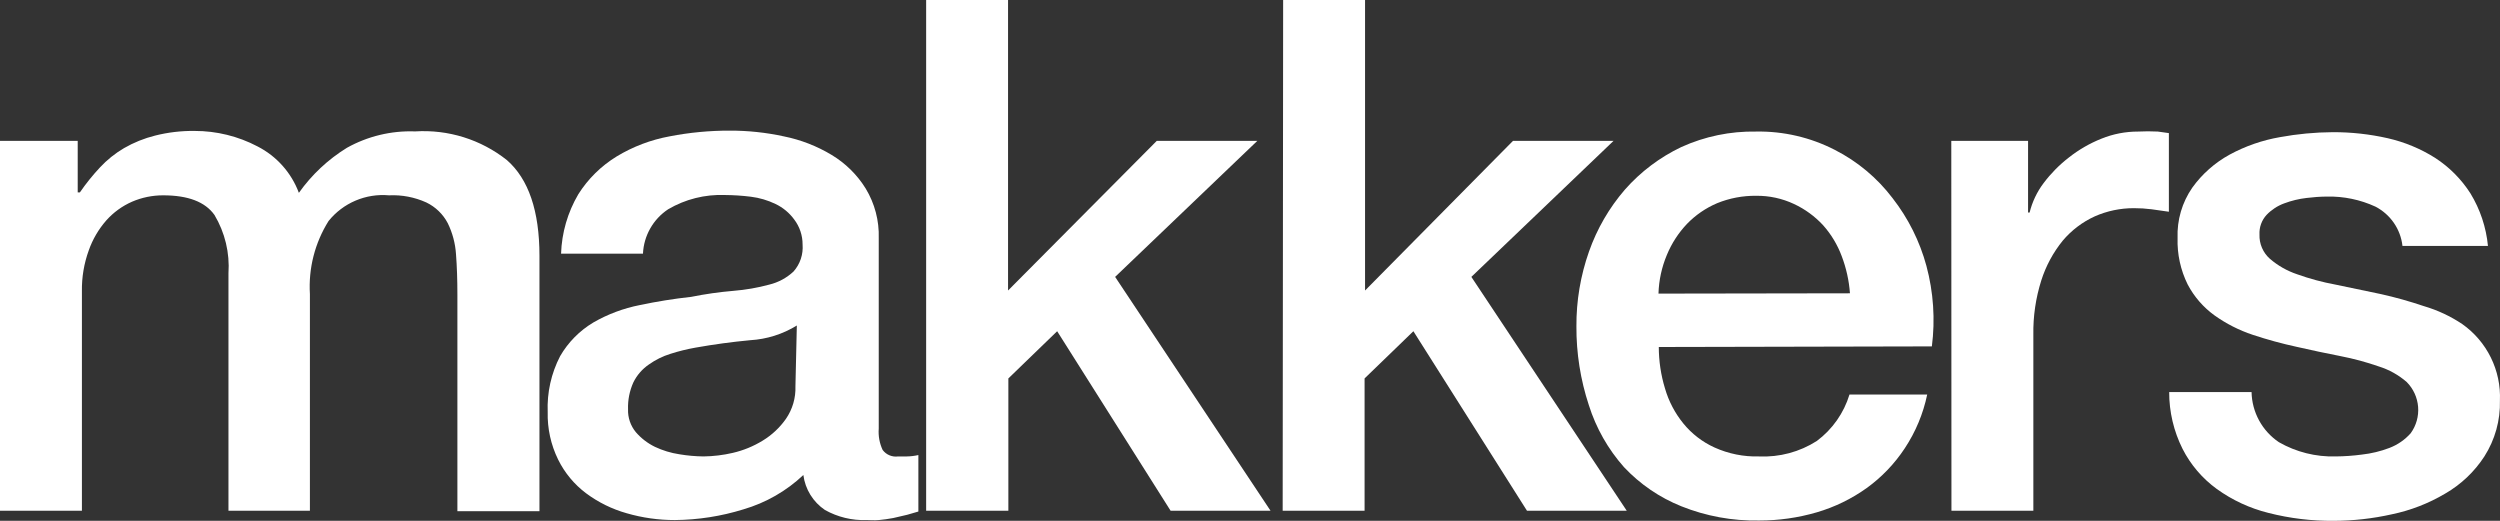 <svg width="288" height="60" viewBox="0 0 288 60" fill="none" xmlns="http://www.w3.org/2000/svg">
<rect x="0" y="0" width="288" height="60" fill="#333333" stroke="none"/>
<path d="M0 16.226H8.952V22.163H9.203C9.9 21.15 10.672 20.191 11.512 19.292C12.324 18.419 13.259 17.668 14.288 17.064C15.408 16.418 16.613 15.932 17.869 15.619C19.354 15.244 20.883 15.064 22.416 15.084C24.943 15.08 27.433 15.692 29.667 16.867C31.871 17.994 33.57 19.903 34.43 22.216C35.905 20.134 37.787 18.369 39.962 17.028C42.358 15.691 45.078 15.037 47.822 15.138C51.633 14.895 55.397 16.071 58.386 18.436C60.892 20.624 62.146 24.303 62.146 29.474V58.893H52.692V33.931C52.692 32.231 52.639 30.68 52.531 29.277C52.45 28.039 52.128 26.827 51.582 25.711C51.038 24.671 50.172 23.833 49.111 23.322C47.765 22.713 46.292 22.431 44.815 22.502C43.498 22.384 42.174 22.593 40.958 23.11C39.743 23.626 38.675 24.434 37.85 25.462C36.273 27.976 35.522 30.918 35.701 33.877V58.84H26.319V31.488C26.48 29.137 25.918 26.792 24.708 24.766C23.634 23.251 21.664 22.502 18.799 22.502C17.568 22.498 16.349 22.747 15.219 23.233C14.083 23.73 13.069 24.466 12.246 25.39C11.356 26.404 10.669 27.578 10.223 28.849C9.679 30.352 9.412 31.941 9.436 33.539V58.84H0V16.226Z" fill="white"/>
<path d="M101.231 49.372C101.166 50.217 101.32 51.064 101.679 51.833C101.882 52.106 102.155 52.321 102.47 52.452C102.785 52.584 103.131 52.629 103.469 52.581H104.472C104.918 52.574 105.362 52.52 105.797 52.421V58.929L104.507 59.303L102.896 59.678C102.341 59.785 101.786 59.856 101.249 59.91C100.712 59.963 100.21 59.91 99.834 59.91C98.158 59.971 96.498 59.569 95.036 58.751C94.358 58.294 93.785 57.698 93.356 57.003C92.926 56.308 92.651 55.53 92.547 54.721C90.592 56.569 88.223 57.926 85.636 58.679C83.079 59.473 80.419 59.888 77.74 59.91C75.862 59.913 73.993 59.649 72.19 59.125C70.504 58.65 68.92 57.87 67.517 56.825C66.151 55.8 65.047 54.468 64.294 52.938C63.459 51.236 63.048 49.358 63.095 47.464C63.004 45.231 63.498 43.013 64.527 41.028C65.448 39.436 66.76 38.105 68.341 37.158C70.007 36.196 71.822 35.515 73.712 35.144C75.664 34.733 77.651 34.412 79.621 34.199C81.235 33.874 82.867 33.642 84.508 33.503C85.894 33.392 87.267 33.153 88.608 32.79C89.662 32.537 90.631 32.014 91.419 31.274C91.792 30.852 92.075 30.36 92.254 29.828C92.432 29.295 92.501 28.732 92.458 28.172C92.463 27.129 92.123 26.114 91.491 25.283C90.934 24.521 90.196 23.909 89.343 23.5C88.446 23.067 87.484 22.784 86.496 22.662C85.504 22.538 84.505 22.473 83.506 22.466C81.215 22.378 78.946 22.947 76.971 24.107C76.117 24.672 75.409 25.43 74.906 26.32C74.401 27.209 74.115 28.204 74.07 29.224H64.635C64.714 26.812 65.397 24.459 66.622 22.377C67.744 20.599 69.264 19.105 71.062 18.009C72.929 16.883 74.986 16.103 77.132 15.709C79.426 15.263 81.759 15.042 84.097 15.049C86.179 15.045 88.257 15.266 90.291 15.709C92.24 16.099 94.106 16.823 95.806 17.848C97.404 18.808 98.749 20.134 99.727 21.717C100.772 23.441 101.294 25.428 101.231 27.441V49.372ZM91.795 37.497C90.174 38.498 88.328 39.08 86.424 39.191C84.329 39.387 82.234 39.672 80.122 40.047C79.146 40.219 78.183 40.458 77.239 40.76C76.349 41.035 75.509 41.451 74.751 41.99C73.984 42.514 73.367 43.227 72.96 44.059C72.525 45.028 72.316 46.082 72.351 47.143C72.317 48.102 72.635 49.04 73.246 49.782C73.857 50.491 74.606 51.067 75.449 51.476C76.339 51.896 77.286 52.185 78.26 52.332C79.177 52.486 80.105 52.569 81.035 52.581C82.174 52.568 83.309 52.43 84.419 52.171C85.634 51.89 86.795 51.414 87.856 50.763C88.917 50.119 89.832 49.263 90.542 48.249C91.298 47.149 91.681 45.837 91.634 44.504L91.795 37.497Z" fill="white"/>
<path d="M106.692 0H116.127V33.467L133.262 16.226H144.846L128.463 31.898L146.368 58.84H134.855L121.785 38.157L116.163 43.595V58.84H106.692V0Z" fill="white"/>
<path d="M147.818 0H157.254V33.467L174.298 16.226H185.883L169.5 31.898L187.404 58.84H175.91L162.822 38.157L157.2 43.595V58.84H147.764L147.818 0Z" fill="white"/>
<path d="M191.093 39.975C191.095 41.595 191.336 43.205 191.809 44.754C192.235 46.225 192.954 47.595 193.922 48.784C194.885 49.968 196.111 50.914 197.503 51.547C199.114 52.277 200.872 52.63 202.641 52.581C204.993 52.688 207.32 52.065 209.301 50.798C211.094 49.459 212.411 47.585 213.061 45.449H222.014C221.554 47.656 220.679 49.755 219.435 51.636C218.264 53.416 216.778 54.969 215.049 56.219C213.305 57.467 211.362 58.414 209.301 59.018C207.138 59.65 204.895 59.968 202.641 59.963C199.577 60.02 196.532 59.462 193.689 58.323C191.183 57.317 188.928 55.777 187.082 53.812C185.247 51.743 183.868 49.313 183.036 46.68C182.069 43.745 181.585 40.675 181.603 37.586C181.587 34.654 182.077 31.741 183.054 28.974C183.973 26.361 185.376 23.942 187.19 21.842C189 19.787 191.212 18.118 193.689 16.939C196.39 15.713 199.333 15.104 202.301 15.156C205.449 15.101 208.562 15.824 211.36 17.26C213.974 18.59 216.251 20.492 218.021 22.823C219.829 25.142 221.156 27.797 221.924 30.632C222.735 33.653 222.948 36.802 222.551 39.904L191.093 39.975ZM213.115 33.788C213.008 32.324 212.688 30.882 212.166 29.509C211.678 28.198 210.95 26.989 210.018 25.943C209.072 24.92 207.934 24.09 206.67 23.5C205.31 22.862 203.822 22.538 202.319 22.555C200.772 22.536 199.238 22.827 197.807 23.411C196.5 23.967 195.318 24.78 194.333 25.8C193.351 26.838 192.568 28.047 192.024 29.366C191.429 30.781 191.102 32.292 191.057 33.824L213.115 33.788Z" fill="white"/>
<path d="M224.789 16.226H233.633V24.481H233.812C234.114 23.255 234.662 22.102 235.424 21.093C236.253 19.987 237.229 18.997 238.324 18.151C239.465 17.249 240.732 16.516 242.084 15.976C243.426 15.432 244.861 15.154 246.31 15.156C247.067 15.117 247.826 15.117 248.583 15.156L249.855 15.334V24.392L247.849 24.107C247.178 24.021 246.503 23.98 245.826 23.982C244.272 23.977 242.735 24.299 241.314 24.927C239.892 25.576 238.632 26.532 237.626 27.726C236.523 29.087 235.685 30.641 235.155 32.309C234.516 34.332 234.207 36.446 234.242 38.567V58.84H224.807L224.789 16.226Z" fill="white"/>
<path d="M259.38 45.164C259.401 46.308 259.699 47.43 260.247 48.436C260.795 49.441 261.579 50.301 262.531 50.941C264.516 52.077 266.777 52.645 269.066 52.581C270.078 52.572 271.089 52.501 272.092 52.367C273.177 52.247 274.242 51.99 275.261 51.601C276.204 51.242 277.046 50.661 277.714 49.907C278.35 49.027 278.652 47.952 278.566 46.871C278.481 45.791 278.014 44.775 277.248 44.005C276.32 43.199 275.235 42.592 274.061 42.222C272.618 41.719 271.14 41.319 269.639 41.028C267.992 40.707 266.309 40.35 264.59 39.958C262.871 39.585 261.174 39.121 259.505 38.567C257.94 38.045 256.461 37.294 255.118 36.338C253.824 35.403 252.763 34.183 252.021 32.772C251.2 31.111 250.8 29.274 250.857 27.423C250.779 25.353 251.376 23.314 252.558 21.61C253.687 20.04 255.156 18.742 256.855 17.812C258.665 16.83 260.625 16.149 262.656 15.798C264.659 15.431 266.69 15.24 268.726 15.227C270.858 15.218 272.985 15.452 275.064 15.922C277 16.362 278.847 17.128 280.525 18.187C282.156 19.244 283.542 20.636 284.589 22.27C285.715 24.113 286.407 26.185 286.612 28.332H276.765C276.659 27.381 276.319 26.47 275.776 25.68C275.232 24.89 274.502 24.246 273.649 23.803C271.9 22.999 269.99 22.603 268.063 22.645C267.279 22.652 266.496 22.706 265.718 22.805C264.836 22.907 263.97 23.117 263.14 23.429C262.373 23.71 261.681 24.161 261.116 24.748C260.835 25.052 260.616 25.409 260.475 25.798C260.334 26.187 260.272 26.6 260.293 27.013C260.273 27.539 260.37 28.062 260.578 28.546C260.785 29.03 261.097 29.463 261.492 29.812C262.411 30.604 263.475 31.209 264.626 31.595C266.071 32.113 267.556 32.512 269.066 32.79L274.187 33.86C275.977 34.252 277.588 34.716 279.236 35.268C280.807 35.73 282.298 36.427 283.658 37.337C285.061 38.328 286.192 39.654 286.948 41.192C287.705 42.731 288.064 44.433 287.991 46.145C288.05 48.42 287.426 50.661 286.2 52.581C285.058 54.343 283.511 55.81 281.688 56.861C279.783 57.992 277.701 58.8 275.529 59.25C273.332 59.743 271.086 59.994 268.833 59.999C266.304 60.021 263.782 59.715 261.331 59.09C259.185 58.557 257.16 57.619 255.369 56.326C253.708 55.118 252.358 53.535 251.43 51.708C250.412 49.676 249.885 47.435 249.89 45.164H259.38Z" fill="white"/>
</svg>
